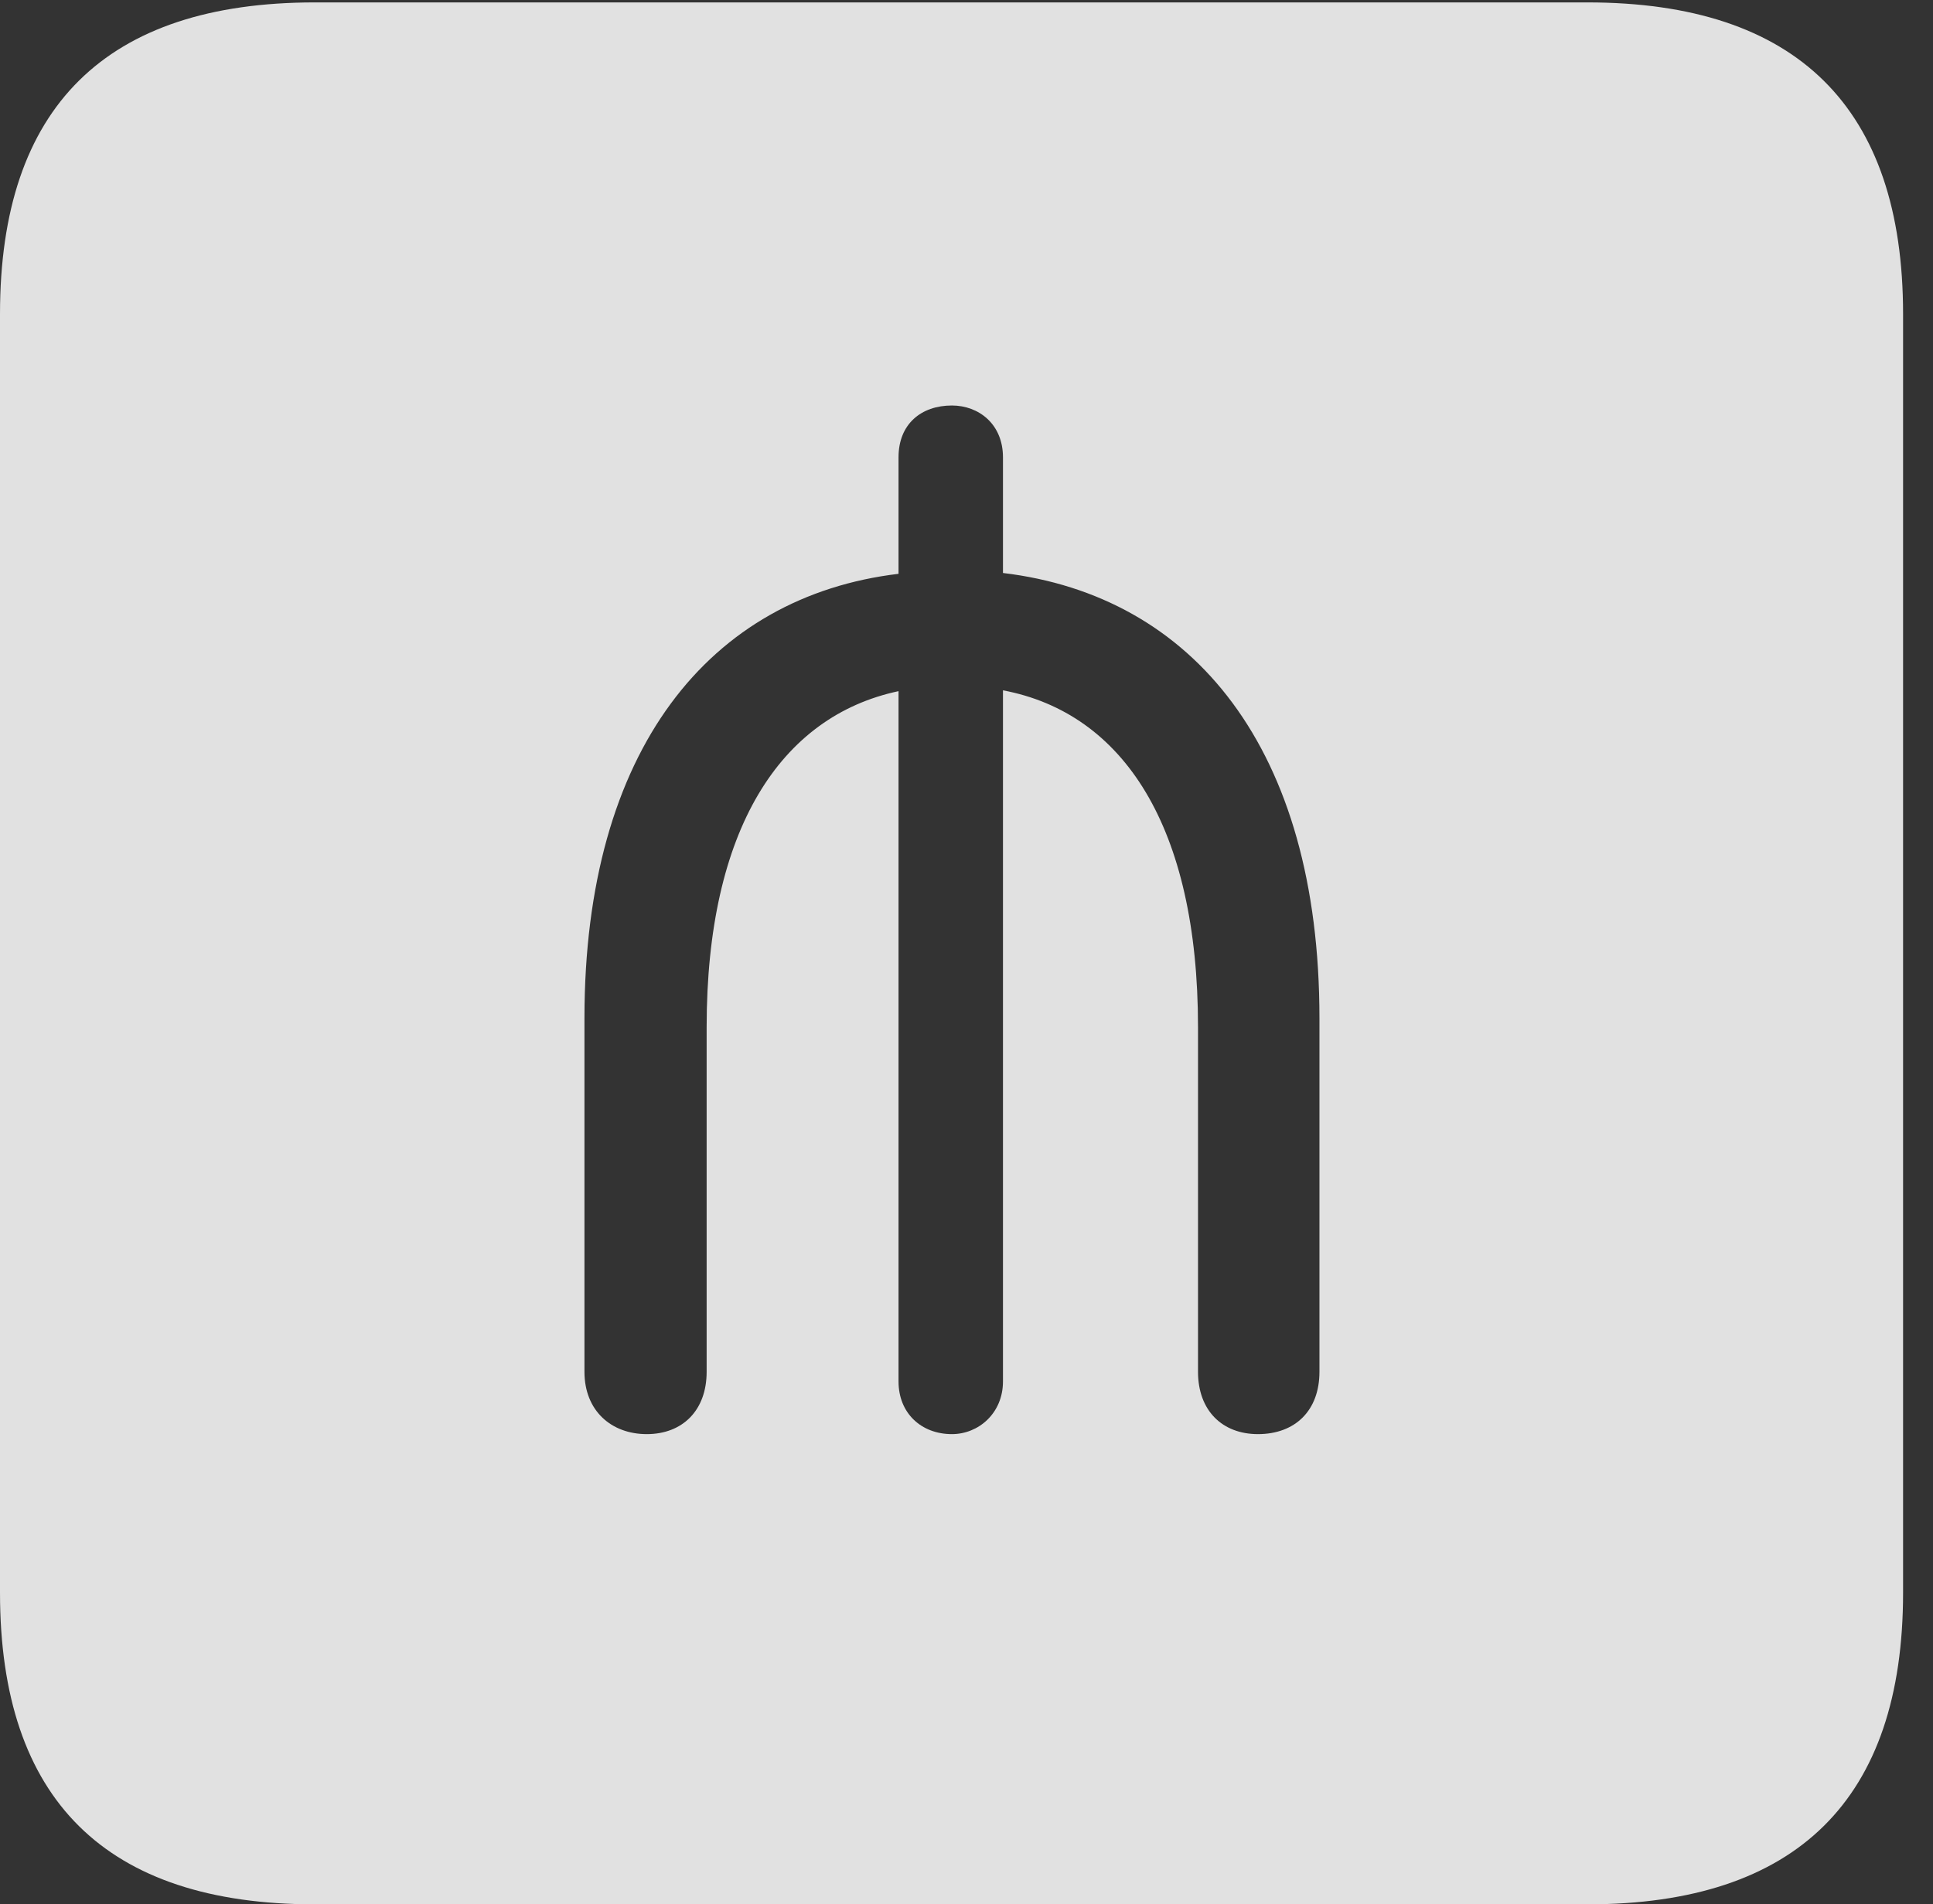 <?xml version="1.0" encoding="UTF-8"?>
<!--Generator: Apple Native CoreSVG 232.5-->
<!DOCTYPE svg
PUBLIC "-//W3C//DTD SVG 1.1//EN"
       "http://www.w3.org/Graphics/SVG/1.1/DTD/svg11.dtd">
<svg version="1.1" xmlns="http://www.w3.org/2000/svg" xmlns:xlink="http://www.w3.org/1999/xlink" width="23.32" height="22.979">
 <rect width="100%" height="100%" fill="#333333" stroke="none"/>
 <g>
  <rect height="22.979" opacity="0" width="23.32" x="0" y="0"/>
  <path d="M22.959 3.789L22.959 19.219C22.959 21.709 21.68 22.979 19.15 22.979L3.799 22.979C1.279 22.979 0 21.719 0 19.219L0 3.789C0 1.289 1.279 0.029 3.799 0.029L19.15 0.029C21.68 0.029 22.959 1.299 22.959 3.789ZM10.84 5.518L10.84 6.924C8.564 7.197 7.051 9.043 7.051 12.285L7.051 16.553C7.051 17.021 7.373 17.305 7.803 17.305C8.232 17.305 8.525 17.021 8.525 16.553L8.525 12.393C8.525 10.01 9.414 8.643 10.84 8.34L10.84 16.67C10.84 17.051 11.113 17.305 11.484 17.305C11.807 17.305 12.1 17.051 12.1 16.67L12.1 8.33C13.555 8.604 14.453 9.98 14.453 12.393L14.453 16.553C14.453 17.021 14.746 17.305 15.176 17.305C15.625 17.305 15.918 17.021 15.918 16.553L15.918 12.285C15.918 9.033 14.395 7.188 12.1 6.914L12.1 5.518C12.1 5.117 11.807 4.893 11.484 4.893C11.113 4.893 10.84 5.117 10.84 5.518Z" fill="#ffffff" fill-opacity="0.85"/>
 </g>
</svg>
